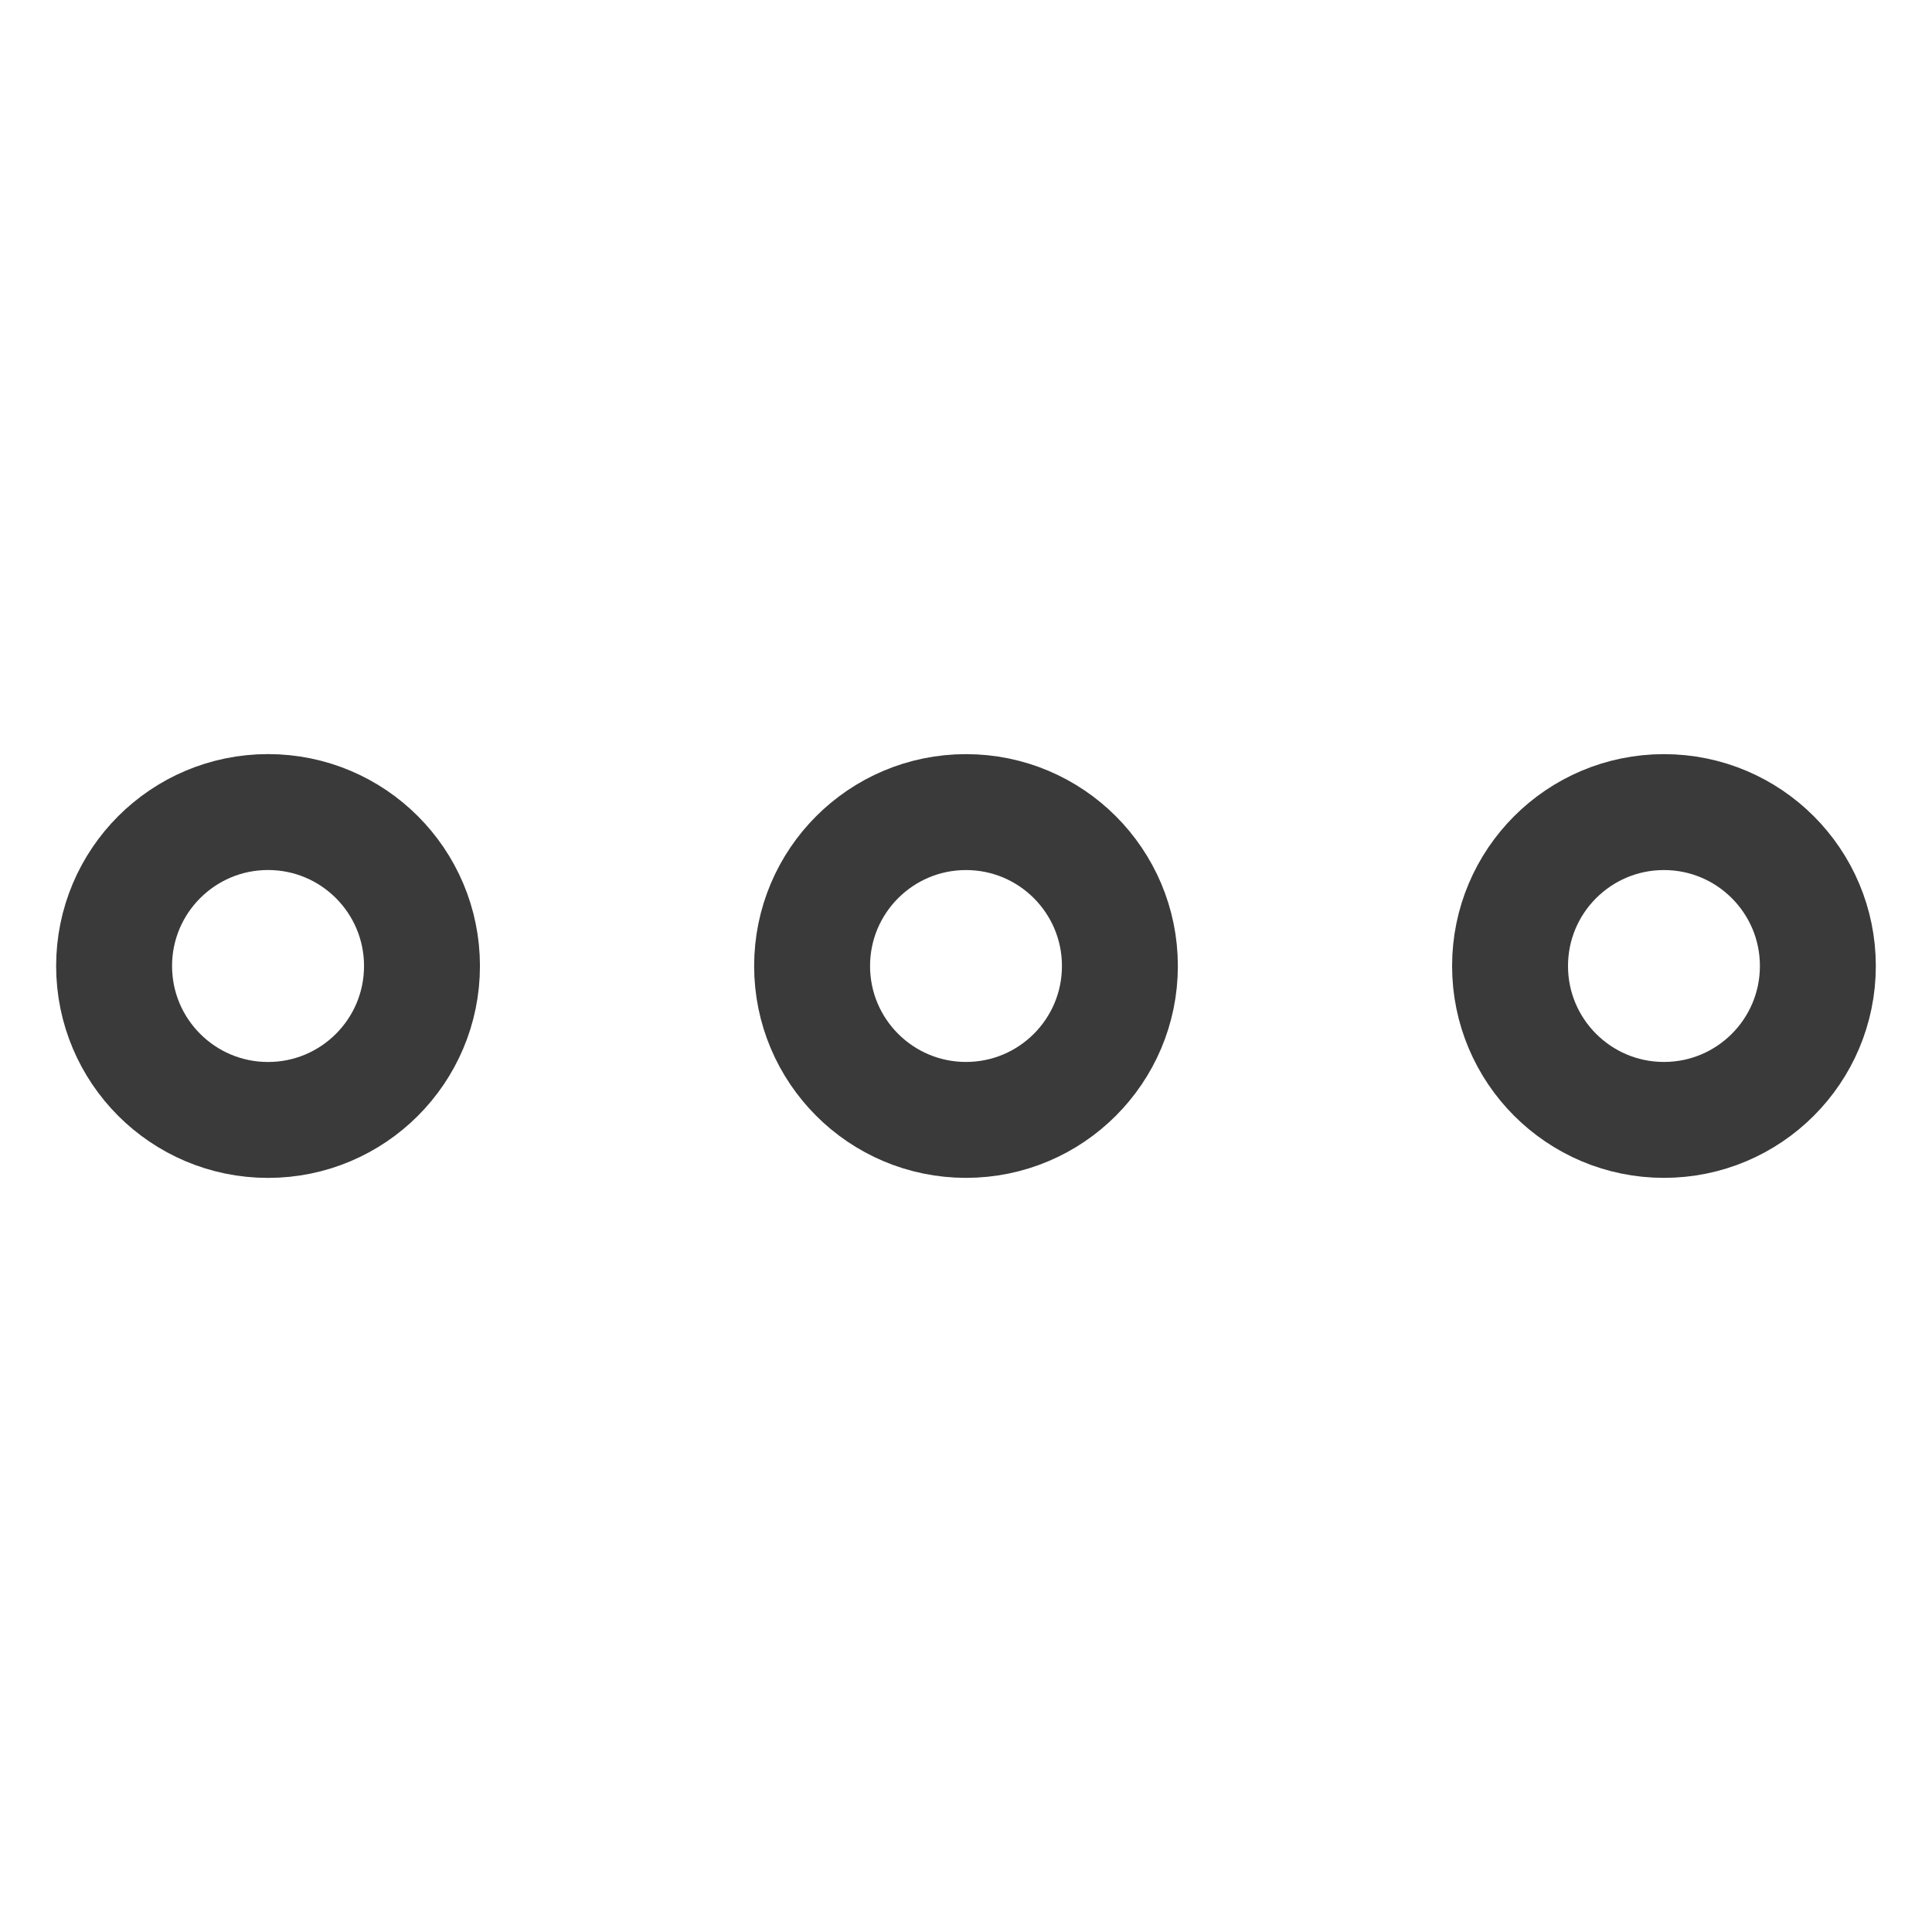 <?xml version="1.0" encoding="utf-8"?>
<!-- Generator: Adobe Illustrator 16.0.0, SVG Export Plug-In . SVG Version: 6.00 Build 0)  -->
<!DOCTYPE svg PUBLIC "-//W3C//DTD SVG 1.1//EN" "http://www.w3.org/Graphics/SVG/1.1/DTD/svg11.dtd">
<svg version="1.1" id="Calque_1" xmlns="http://www.w3.org/2000/svg" xmlns:xlink="http://www.w3.org/1999/xlink" x="0px" y="0px"
	 width="50px" height="50px" viewBox="0 0 50 50" enable-background="new 0 0 50 50" xml:space="preserve">
<g>
	<g>
		
			<circle fill="none" stroke="#3a3a3a" stroke-width="3" stroke-linejoin="round" stroke-miterlimit="10" cx="6.937" cy="25" r="3.984"/>
	</g>
	<g>
		
			<circle fill="none" stroke="#3a3a3a" stroke-width="3" stroke-linejoin="round" stroke-miterlimit="10" cx="25" cy="25" r="3.983"/>
	</g>
	<g>
		
			<circle fill="none" stroke="#3a3a3a" stroke-width="3" stroke-linejoin="round" stroke-miterlimit="10" cx="43.063" cy="25" r="3.983"/>
	</g>
</g>
</svg>

